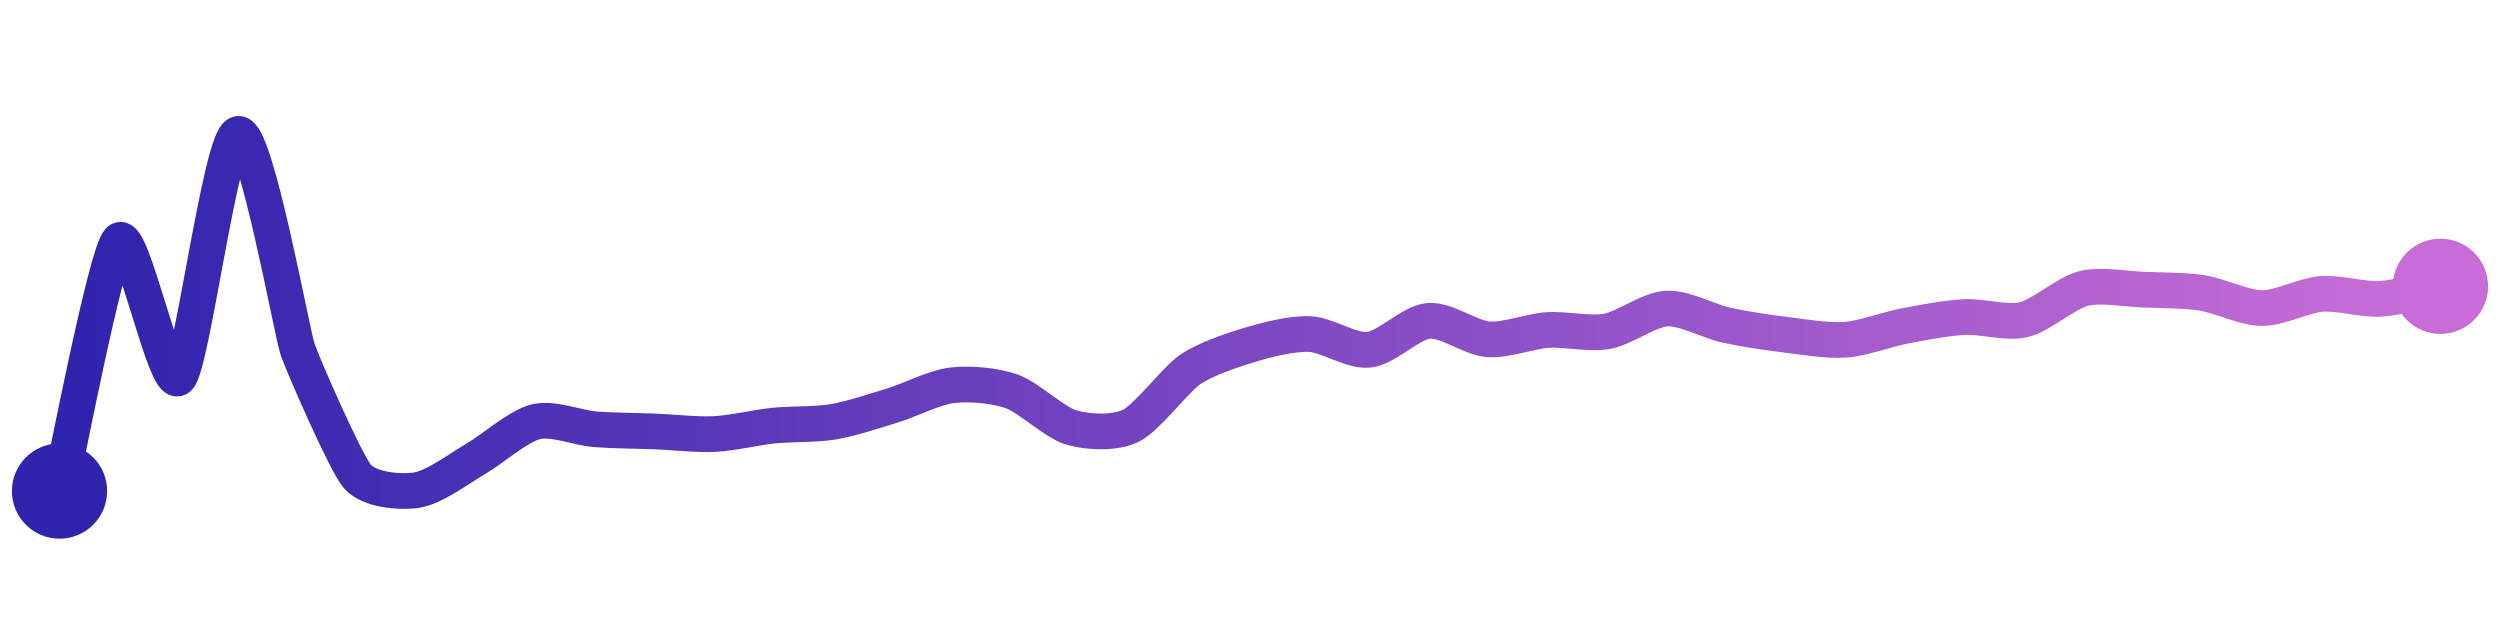 <svg width="200" height="50" viewBox="0 0 210 50" xmlns="http://www.w3.org/2000/svg">
    <defs>
        <linearGradient x1="0%" y1="0%" x2="100%" y2="0%" id="a">
            <stop stop-color="#3023AE" offset="0%"/>
            <stop stop-color="#C86DD7" offset="100%"/>
        </linearGradient>
    </defs>
    <path stroke="url(#a)"
          stroke-width="3"
          stroke-linejoin="round"
          stroke-linecap="round"
          d="M5 40 C 5.35 38.54, 8.91 19.98, 10 18.95 S 13.88 31.5, 15 30.5 S 18.54 10.35, 20 10 S 24.51 26.68, 25 28.1 S 29.03 37.6, 30 38.75 S 33.52 40.14, 35 39.92 S 38.7 38.02, 40 37.27 S 43.54 34.54, 45 34.18 S 48.5 34.69, 50 34.81 S 53.5 34.93, 55 34.99 S 58.5 35.28, 60 35.21 S 63.51 34.65, 65 34.5 S 68.52 34.43, 70 34.18 S 73.57 33.24, 75 32.8 S 78.51 31.28, 80 31.11 S 83.59 31.13, 85 31.63 S 88.56 34.24, 90 34.66 S 93.65 35.17, 95 34.51 S 98.76 30.61, 100 29.77 S 103.56 28.14, 105 27.71 S 108.5 26.75, 110 26.81 S 113.51 28.3, 115 28.13 S 118.51 25.83, 120 25.7 S 123.5 27.13, 125 27.25 S 128.5 26.57, 130 26.47 S 133.52 26.85, 135 26.58 S 138.5 24.75, 140 24.67 S 143.54 25.74, 145 26.06 S 148.51 26.69, 150 26.87 S 153.5 27.4, 155 27.29 S 158.53 26.41, 160 26.13 S 163.5 25.46, 165 25.38 S 168.54 25.95, 170 25.6 S 173.55 23.36, 175 22.99 S 178.5 23.02, 180 23.08 S 183.52 23.13, 185 23.36 S 188.5 24.62, 190 24.63 S 193.5 23.56, 195 23.44 S 198.5 23.95, 200 23.85 S 203.53 23.11, 205 22.8"
          fill="none"/>
    <circle r="4" cx="5" cy="40" fill="#3023AE"/>
    <circle r="4" cx="205" cy="22.8" fill="#C86DD7"/>      
</svg>
